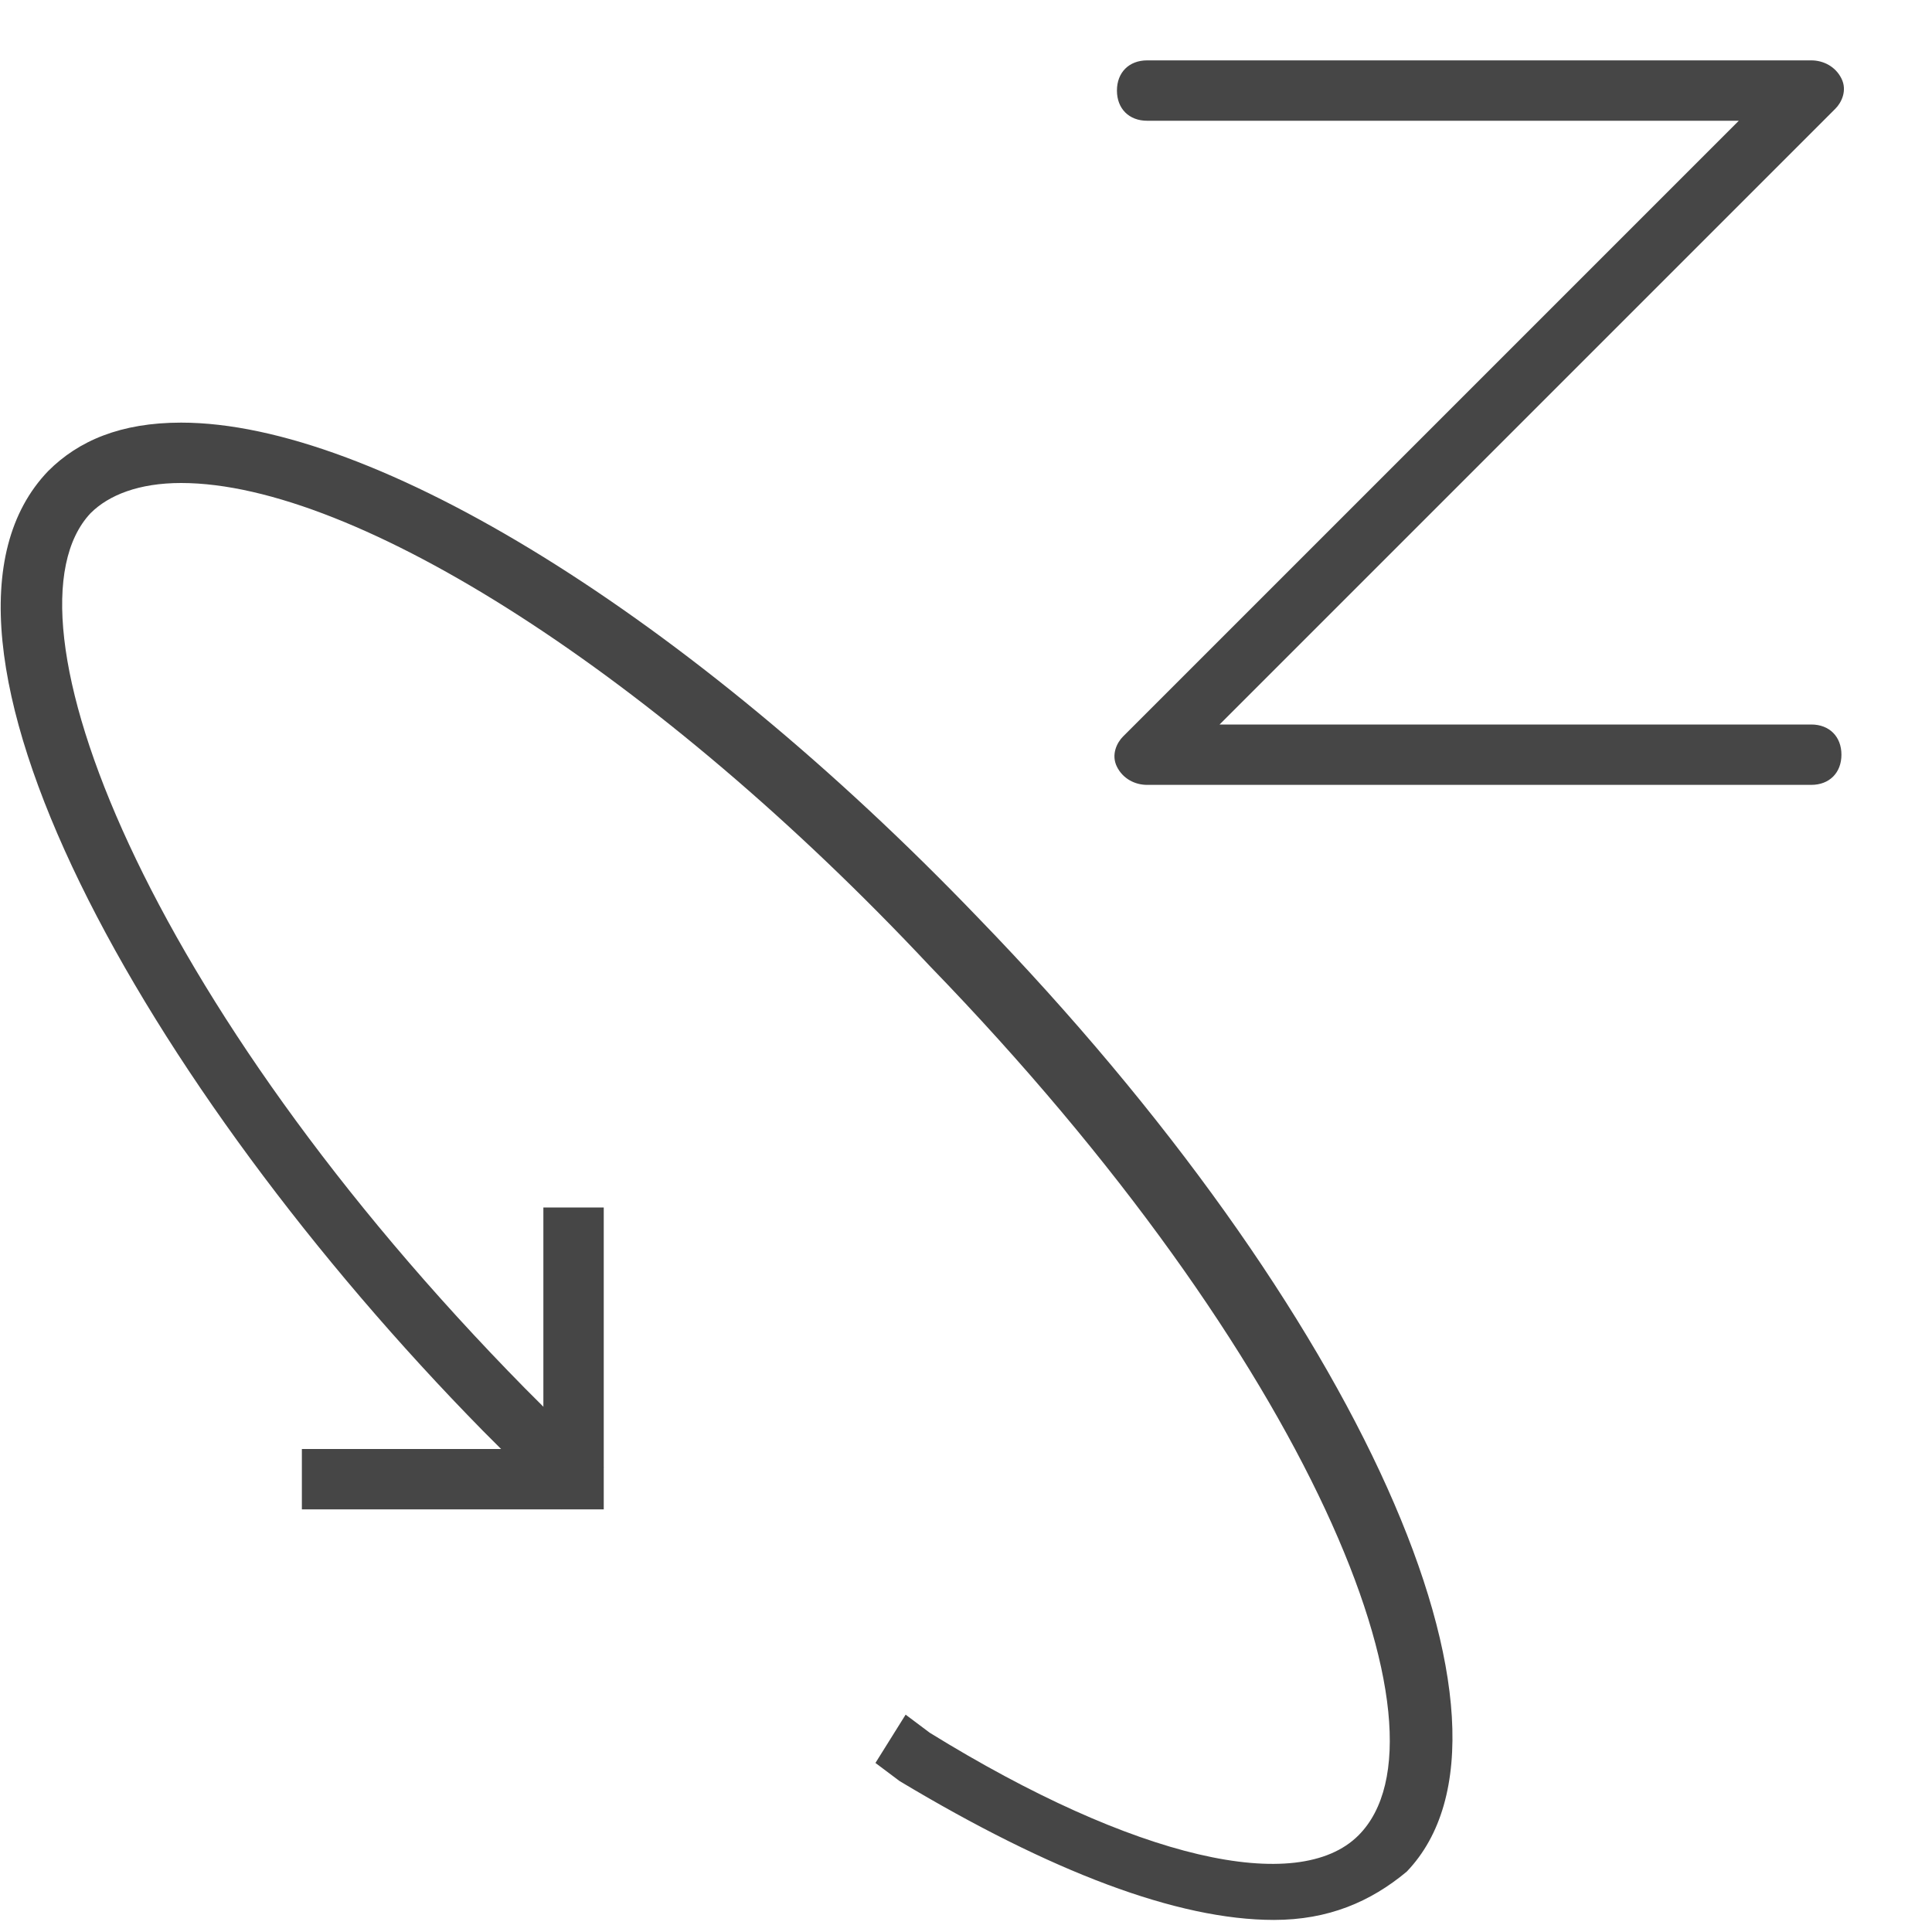 <?xml version="1.0" encoding="utf-8"?>
<!-- Generator: Adobe Illustrator 20.0.0, SVG Export Plug-In . SVG Version: 6.00 Build 0)  -->
<svg version="1.1" id="Layer_1" xmlns="http://www.w3.org/2000/svg" xmlns:xlink="http://www.w3.org/1999/xlink" x="0px" y="0px"
	 viewBox="0 0 32 32" style="enable-background:new 0 0 32 32;" xml:space="preserve">
<title>JT2GO_Icons_32px_Art_cmdOrientToZ32-1</title>
<style type="text/css">
	.st0{fill:none;}
	.st1{fill:#464646;}
</style>
<g>
	<g>
		<rect y="0" transform="matrix(6.123234e-17 -1 1 6.123234e-17 -1.973149e-08 32)" class="st0" width="32" height="32"/>
	</g>
	<g>
		<g>
			<path class="st1" d="M21.1,31.8c-1.6,0-3.7-0.8-6.2-2.3l-0.4-0.3l0.5-0.8l0.4,0.3c3.4,2.1,6.1,2.7,7.1,1.7
				c1.7-1.7-0.8-7.9-7.1-14.4C10.9,11.2,5.9,8,3,8c0,0,0,0,0,0C2.3,8,1.8,8.2,1.5,8.5c-1.6,1.7,0.9,8.1,7.2,14.5l1.3,1.3l-0.7,0.7
				l-1.3-1.3C2.4,18-1.8,10.5,0.8,7.8C1.3,7.3,2,7,3,7h0c3.2,0,8.4,3.2,13.2,8.2c6.3,6.5,9.4,13.4,7.1,15.8
				C22.7,31.5,22,31.8,21.1,31.8z"/>
		</g>
		<g>
			<polygon class="st1" points="10,25 5,25 5,24 9,24 9,20 10,20 			"/>
		</g>
		<g>
			<path class="st1" d="M30,13H19c-0.2,0-0.4-0.1-0.5-0.3c-0.1-0.2,0-0.4,0.1-0.5L28.8,2H19c-0.3,0-0.5-0.2-0.5-0.5S18.7,1,19,1h11
				c0.2,0,0.4,0.1,0.5,0.3c0.1,0.2,0,0.4-0.1,0.5L20.2,12H30c0.3,0,0.5,0.2,0.5,0.5S30.3,13,30,13z"/>
		</g>
	</g>
</g>
</svg>
